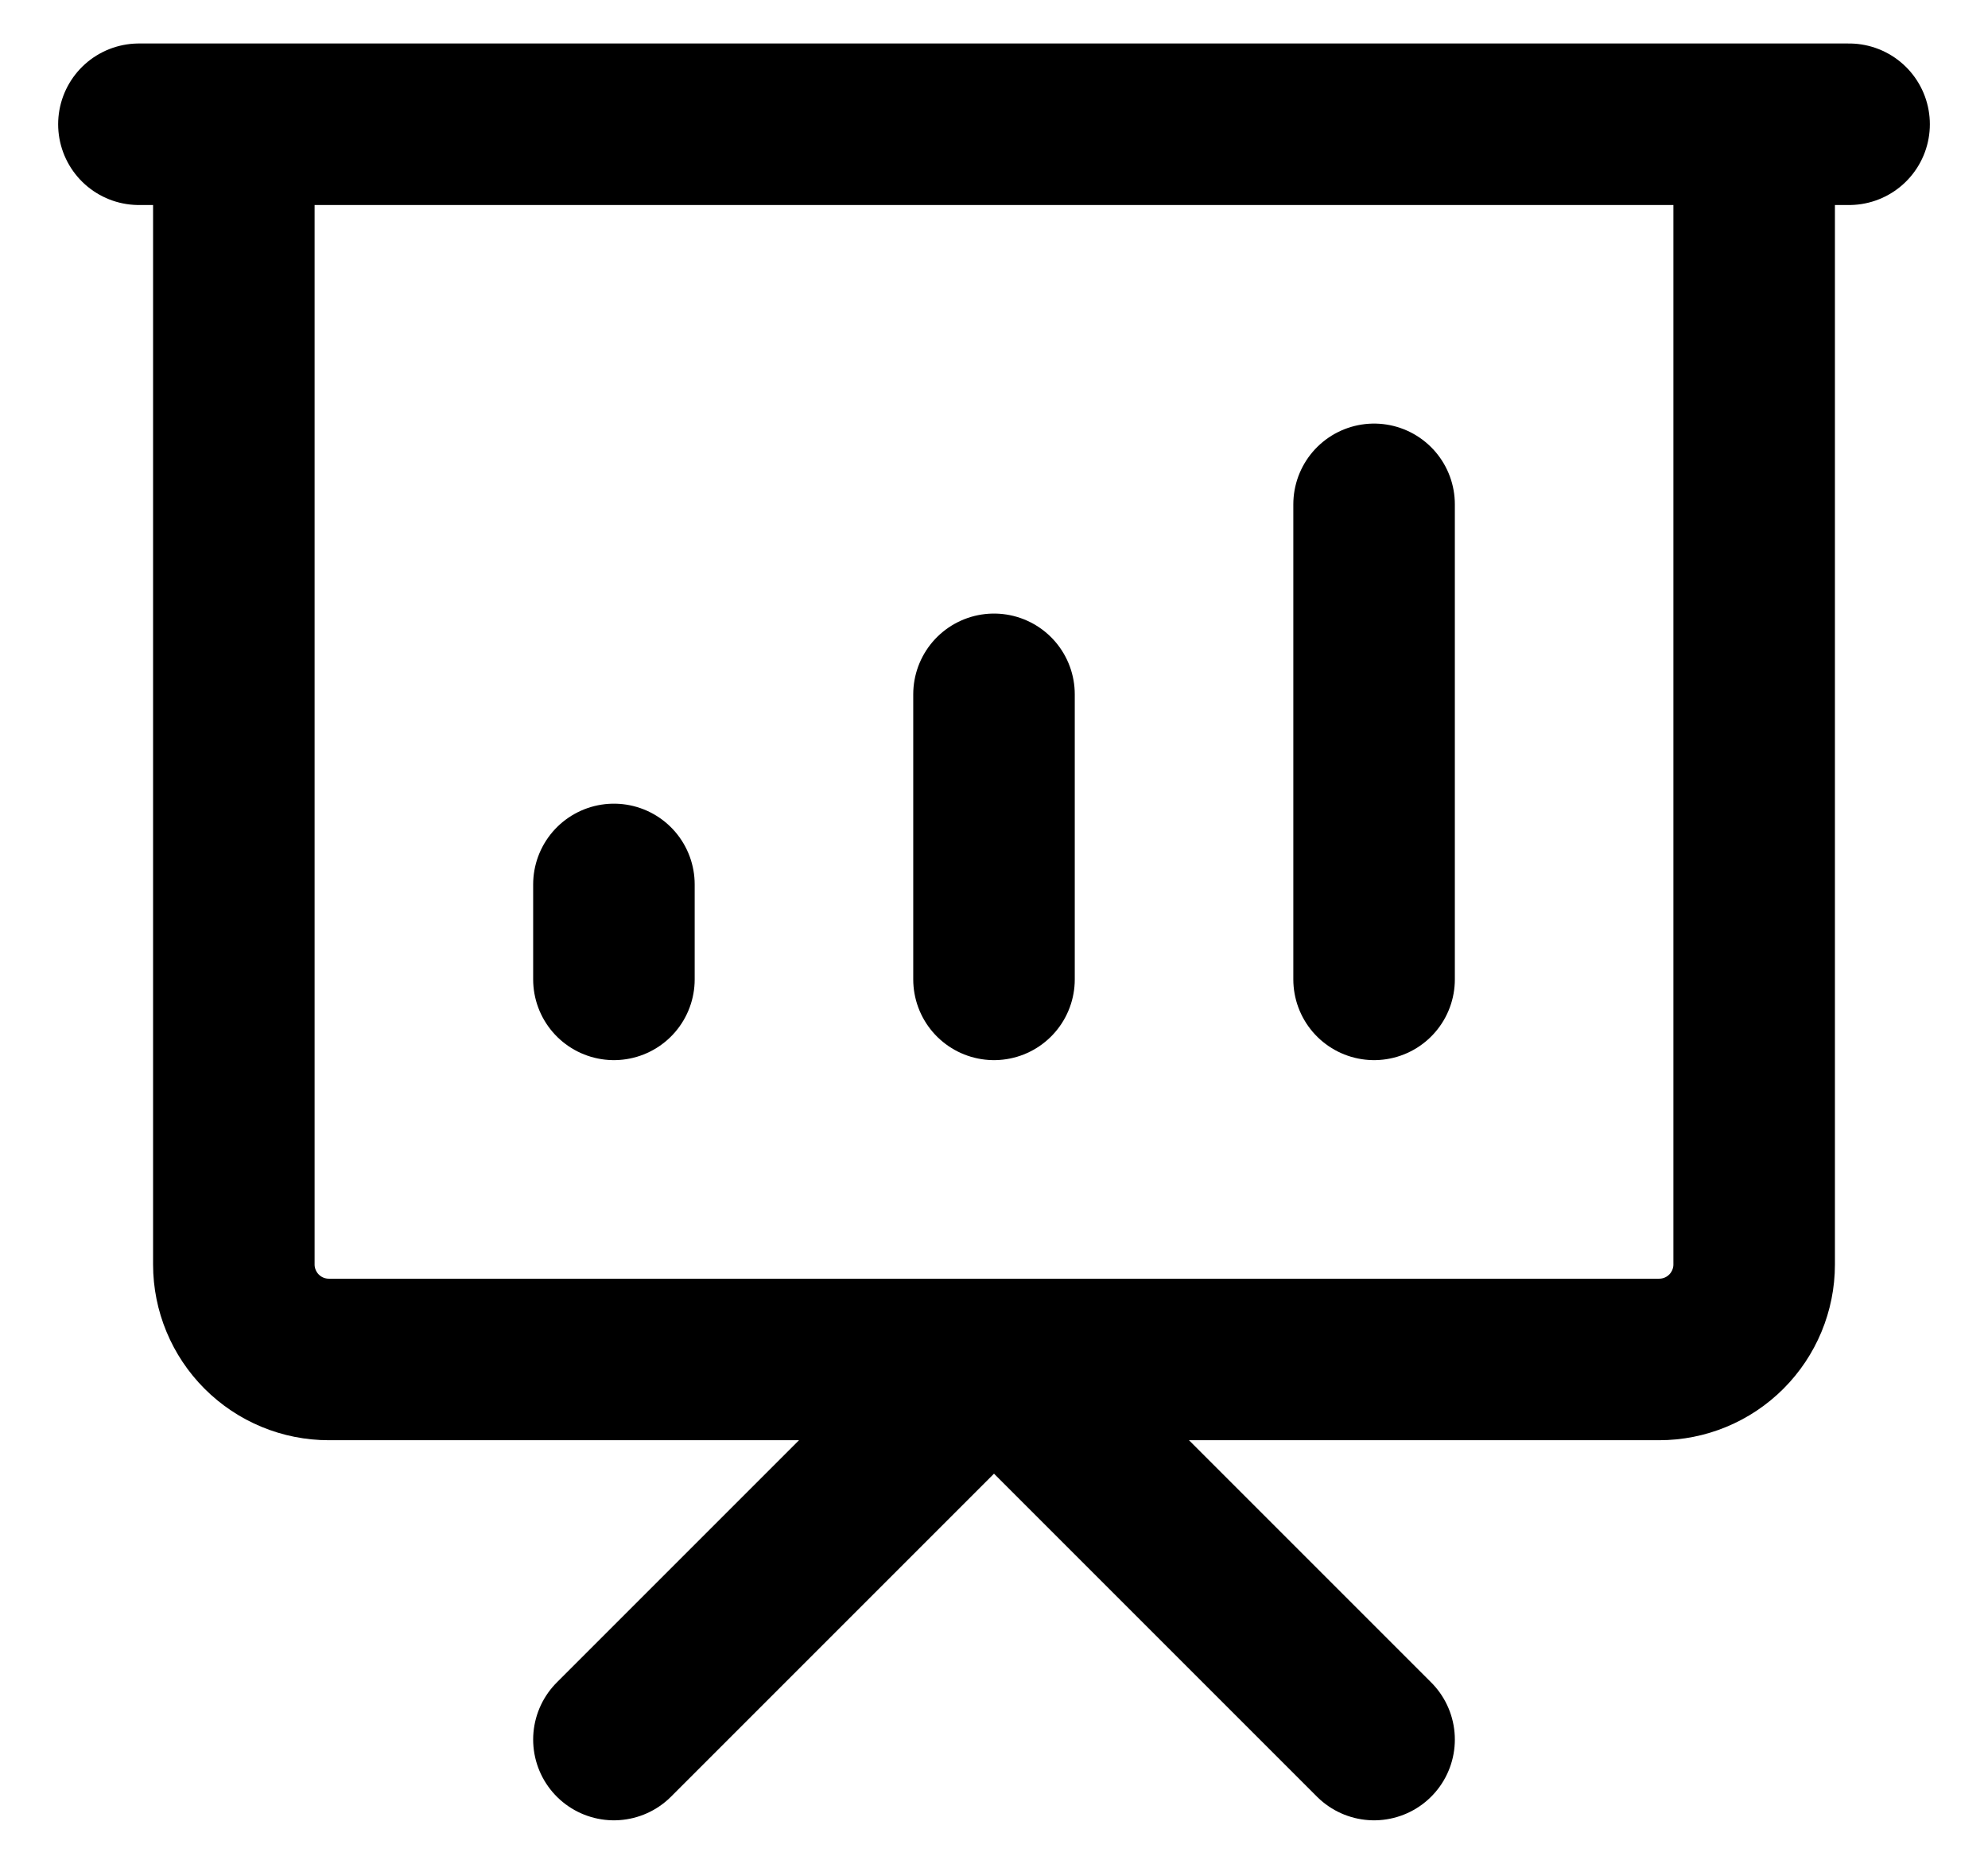 <svg width="16" height="15" viewBox="0 0 16 15" fill="none" xmlns="http://www.w3.org/2000/svg">
<path d="M4.941 7.882V7.118M8 7.882V5.588M11.059 7.882V4.059M4.941 14L8 10.941L11.059 14M1.118 1H14.882M1.882 1H14.118V10.177C14.118 10.379 14.037 10.574 13.894 10.717C13.75 10.861 13.556 10.941 13.353 10.941H2.647C2.444 10.941 2.25 10.861 2.106 10.717C1.963 10.574 1.882 10.379 1.882 10.177V1Z" stroke="black" stroke-width="1.3" stroke-linecap="round" stroke-linejoin="round"/>
</svg>
